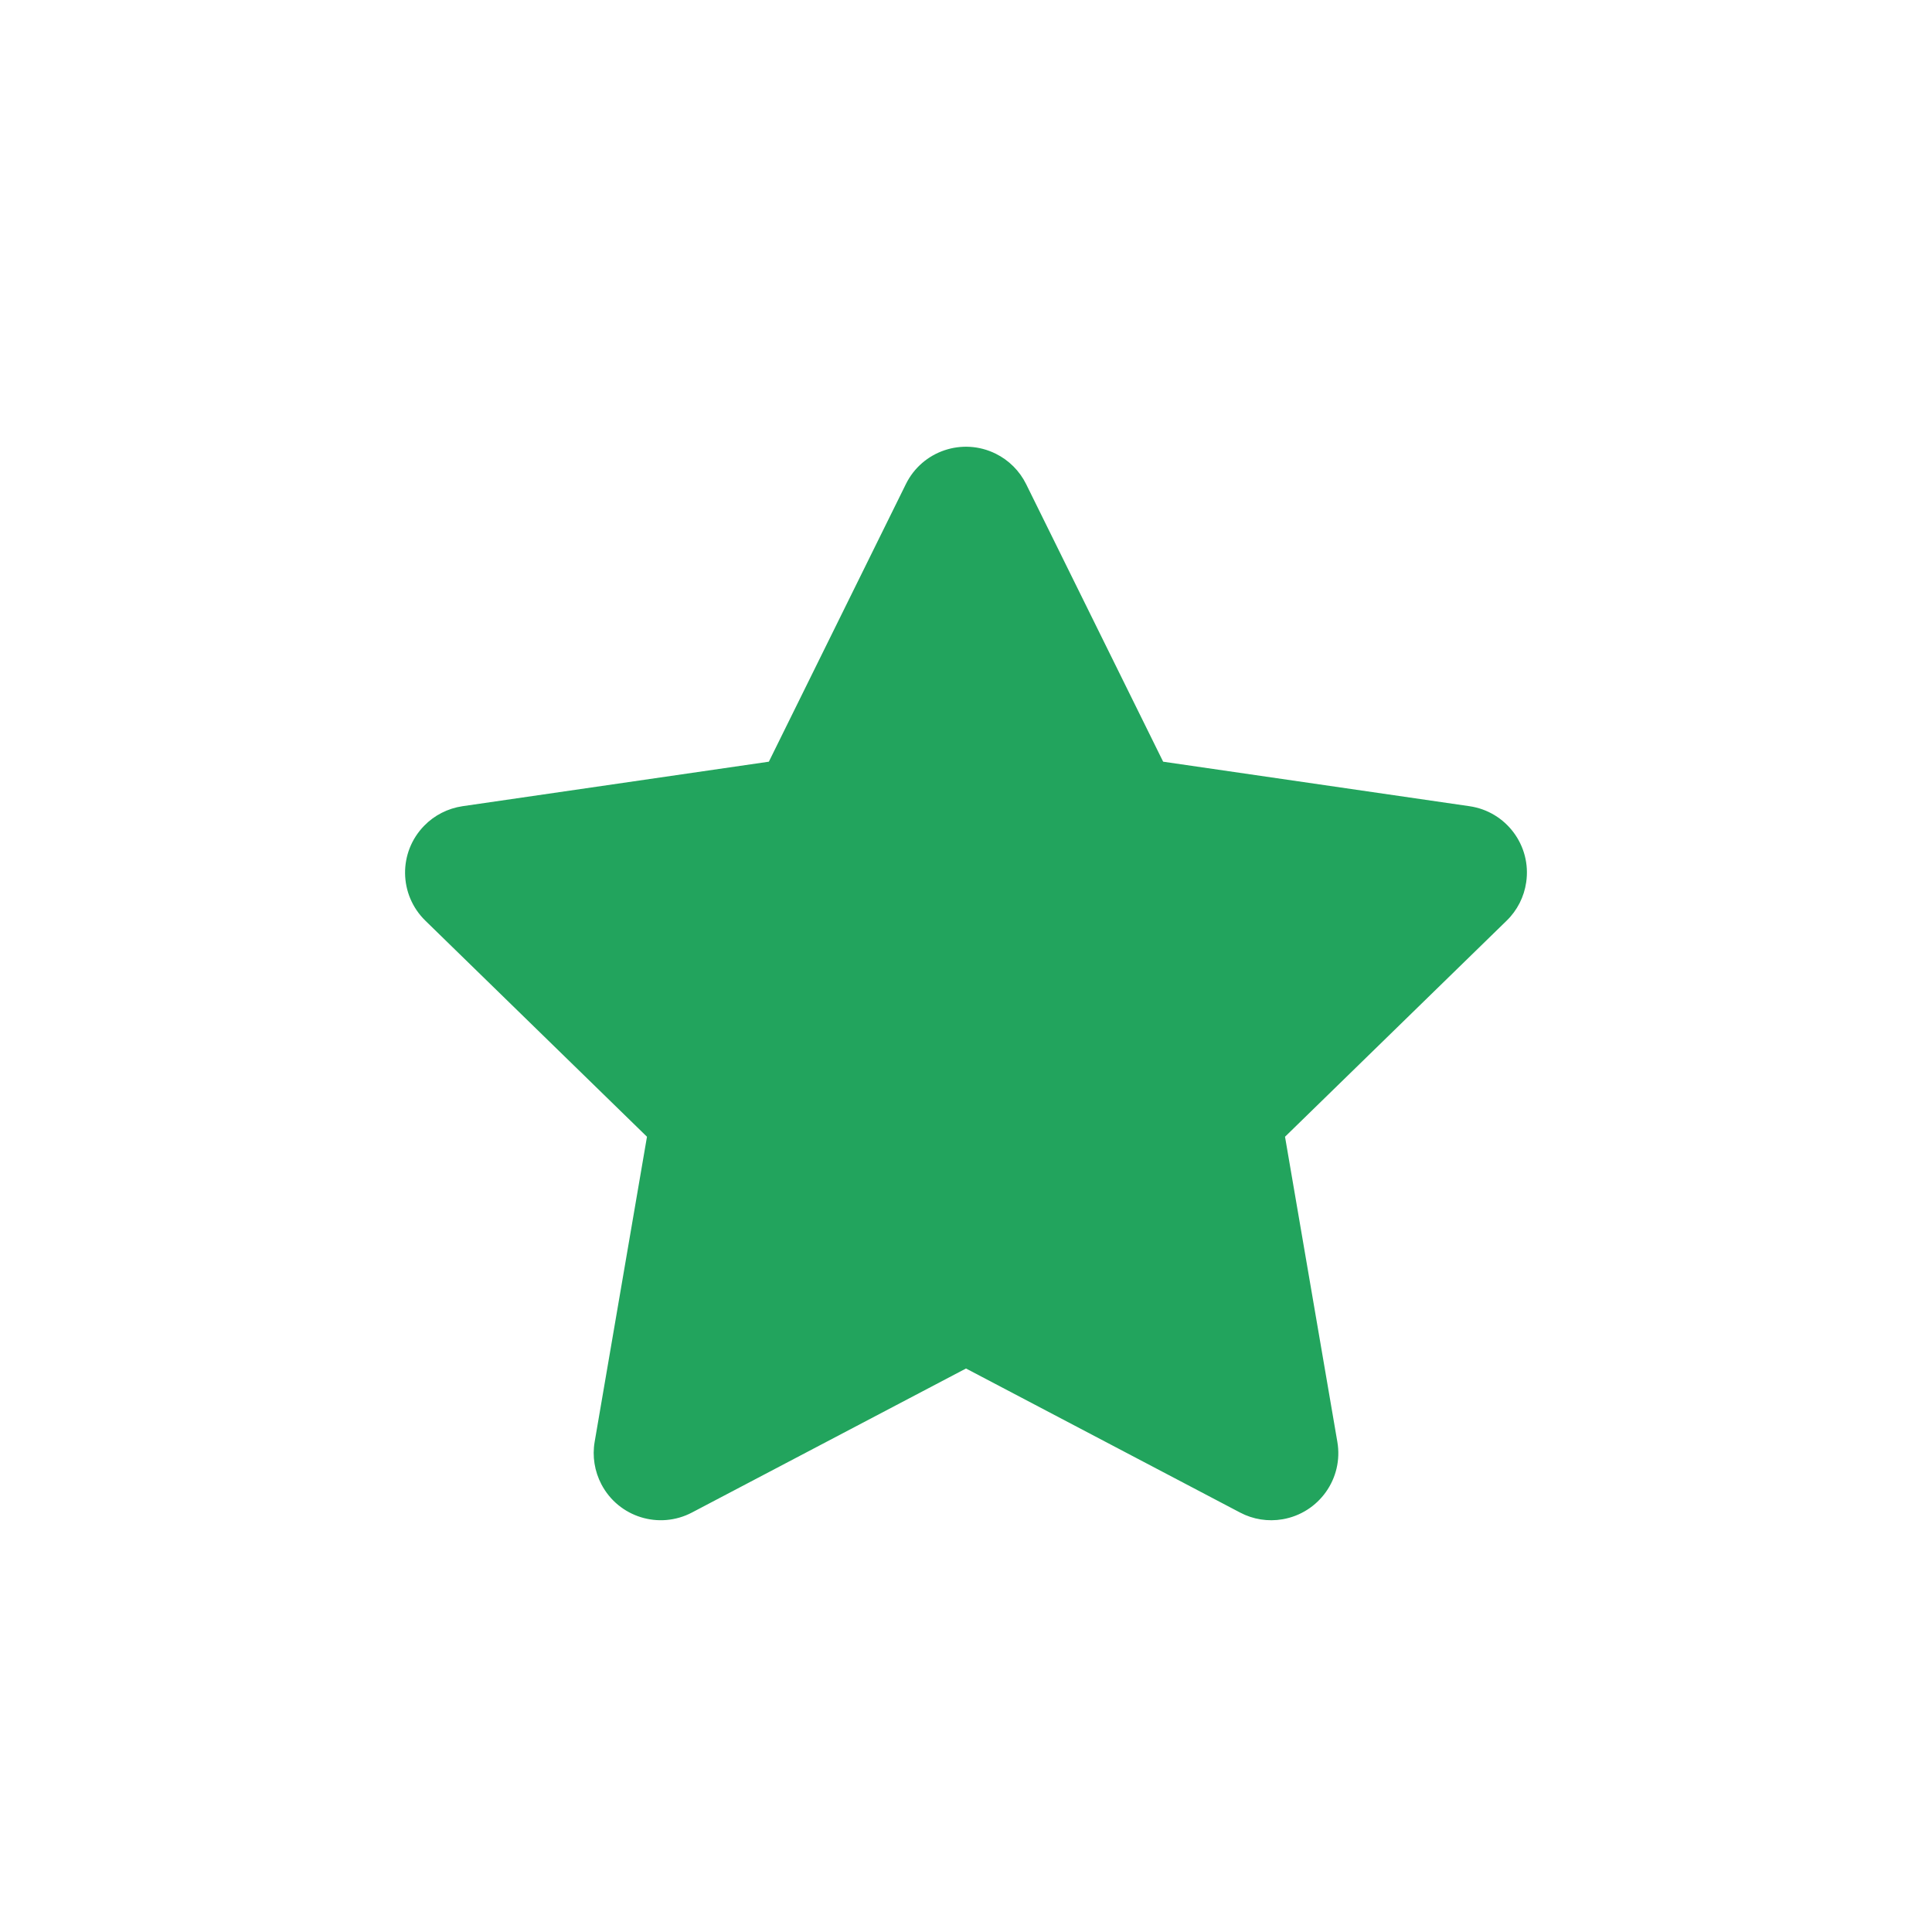 <svg width="24" height="24" viewBox="0 0 24 24" fill="none" xmlns="http://www.w3.org/2000/svg">
<path fill-rule="evenodd" clip-rule="evenodd" d="M12 17L8.596 18.789C8.189 19.003 7.685 18.847 7.471 18.439C7.386 18.277 7.356 18.091 7.387 17.911L8.037 14.121L5.284 11.437C4.954 11.115 4.947 10.588 5.269 10.258C5.396 10.127 5.564 10.042 5.745 10.015L9.551 9.462L11.253 6.014C11.456 5.601 11.956 5.432 12.369 5.636C12.533 5.717 12.666 5.85 12.747 6.014L14.449 9.462L18.255 10.015C18.71 10.081 19.026 10.504 18.959 10.96C18.933 11.141 18.848 11.309 18.716 11.437L15.963 14.121L16.613 17.911C16.691 18.364 16.386 18.795 15.932 18.873C15.752 18.904 15.566 18.875 15.404 18.789L12 17Z" fill="#22A45D"/>
</svg>
